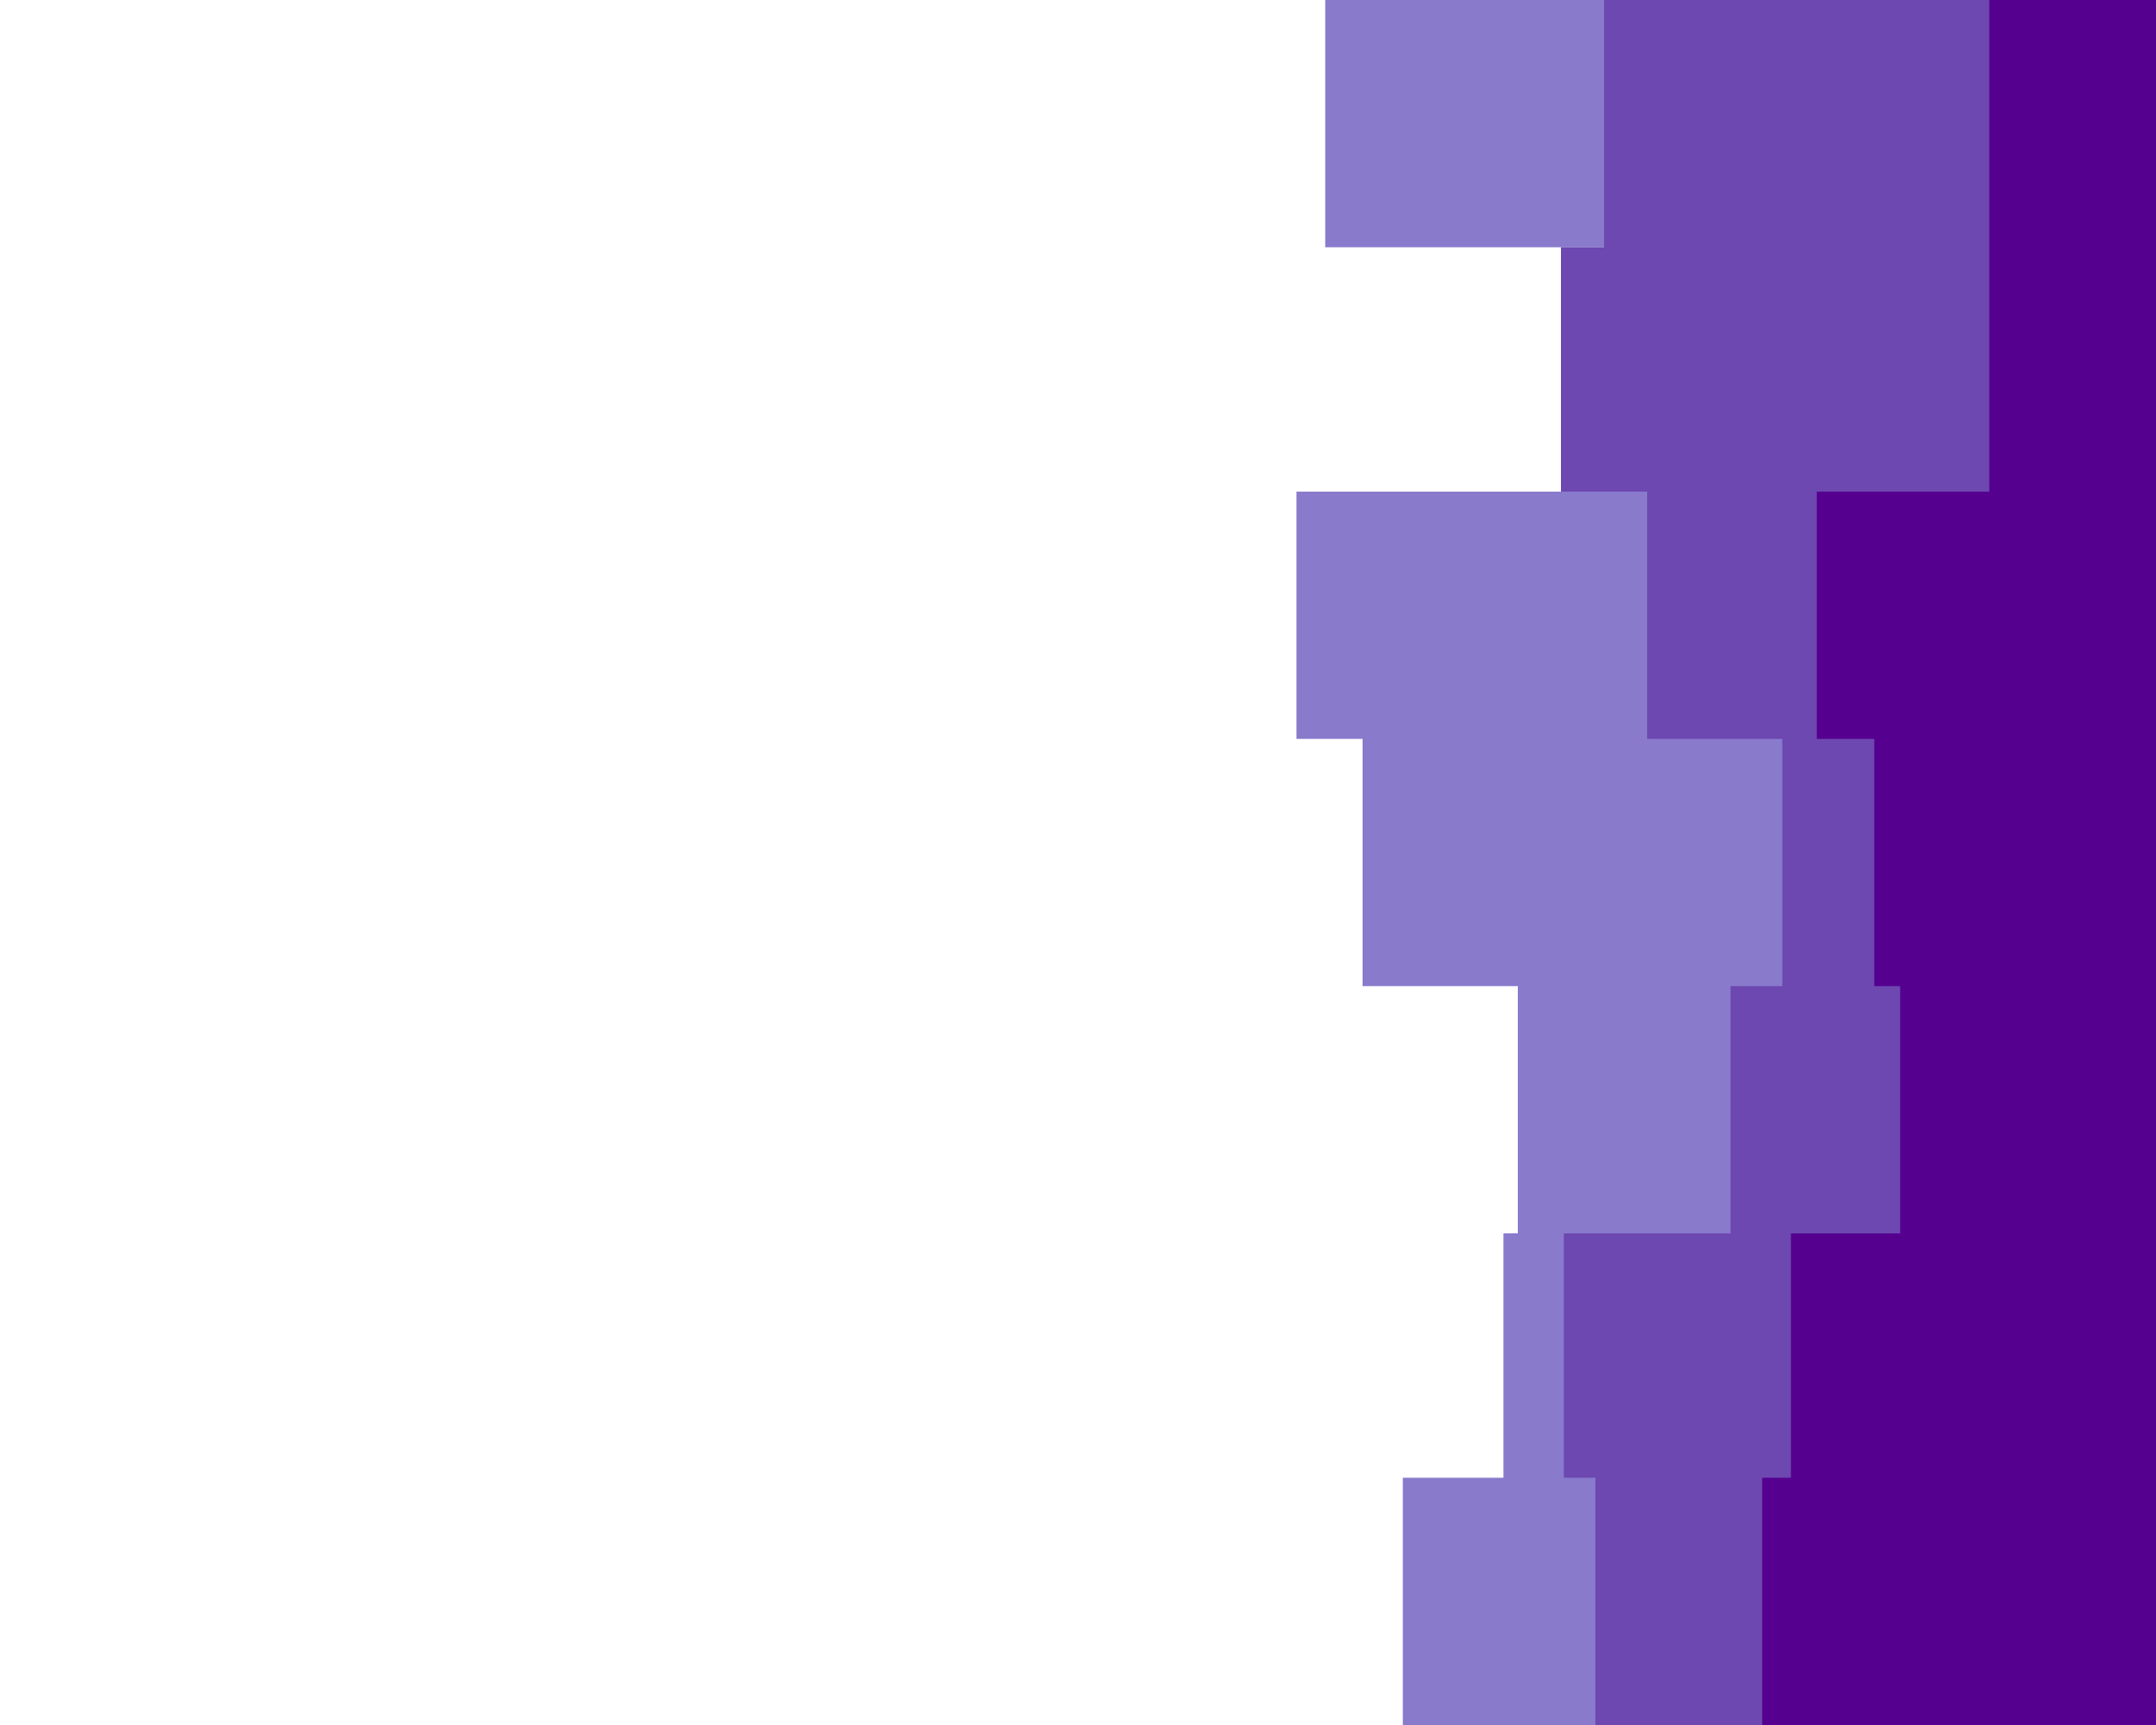 <svg id="visual" viewBox="0 0 750 600" width="750" height="600" xmlns="http://www.w3.org/2000/svg" xmlns:xlink="http://www.w3.org/1999/xlink" version="1.1"><path d="M568 600L488 600L488 514L523 514L523 429L528 429L528 343L474 343L474 257L451 257L451 171L566 171L566 86L461 86L461 0L750 0L750 86L750 86L750 171L750 171L750 257L750 257L750 343L750 343L750 429L750 429L750 514L750 514L750 600L750 600Z" fill="#897acc"></path><path d="M542 600L555 600L555 514L544 514L544 429L602 429L602 343L620 343L620 257L573 257L573 171L543 171L543 86L558 86L558 0L750 0L750 86L750 86L750 171L750 171L750 257L750 257L750 343L750 343L750 429L750 429L750 514L750 514L750 600L750 600Z" fill="#6d48b0"></path><path d="M631 600L613 600L613 514L623 514L623 429L661 429L661 343L652 343L652 257L632 257L632 171L692 171L692 86L692 86L692 0L750 0L750 86L750 86L750 171L750 171L750 257L750 257L750 343L750 343L750 429L750 429L750 514L750 514L750 600L750 600Z" fill="#560090"></path></svg>
